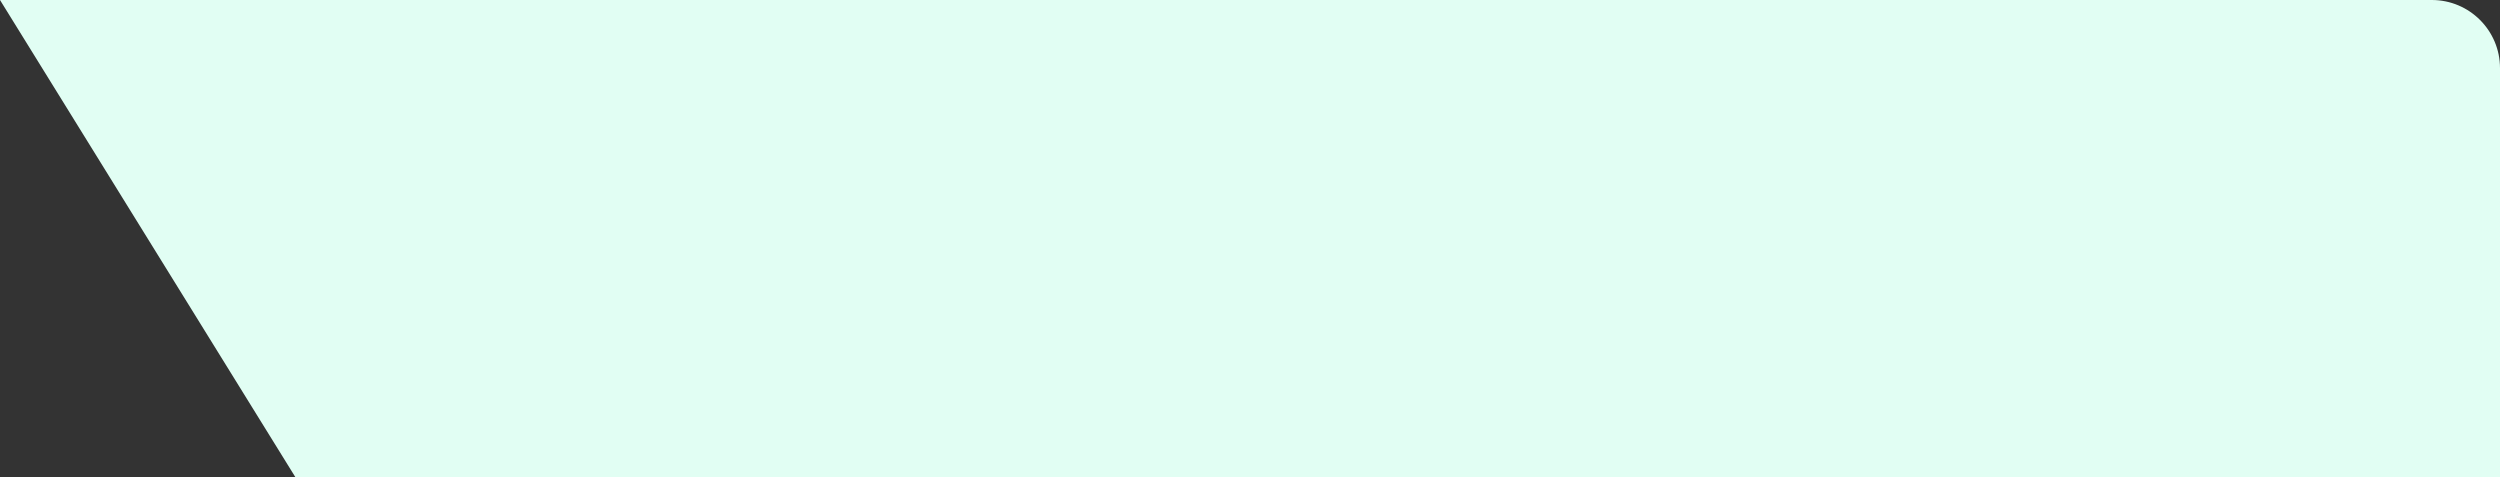 <svg width="110" height="21" viewBox="0 0 110 21" fill="none" xmlns="http://www.w3.org/2000/svg">
<rect x="0" y="0" width="110" height="21" fill="#333333" stroke="none"/>
<path id="Rectangle 457" d="M0 0H107C108.657 0 110 1.343 110 3V21H13L0 0Z" fill="#E1FEF3"/>
</svg>
